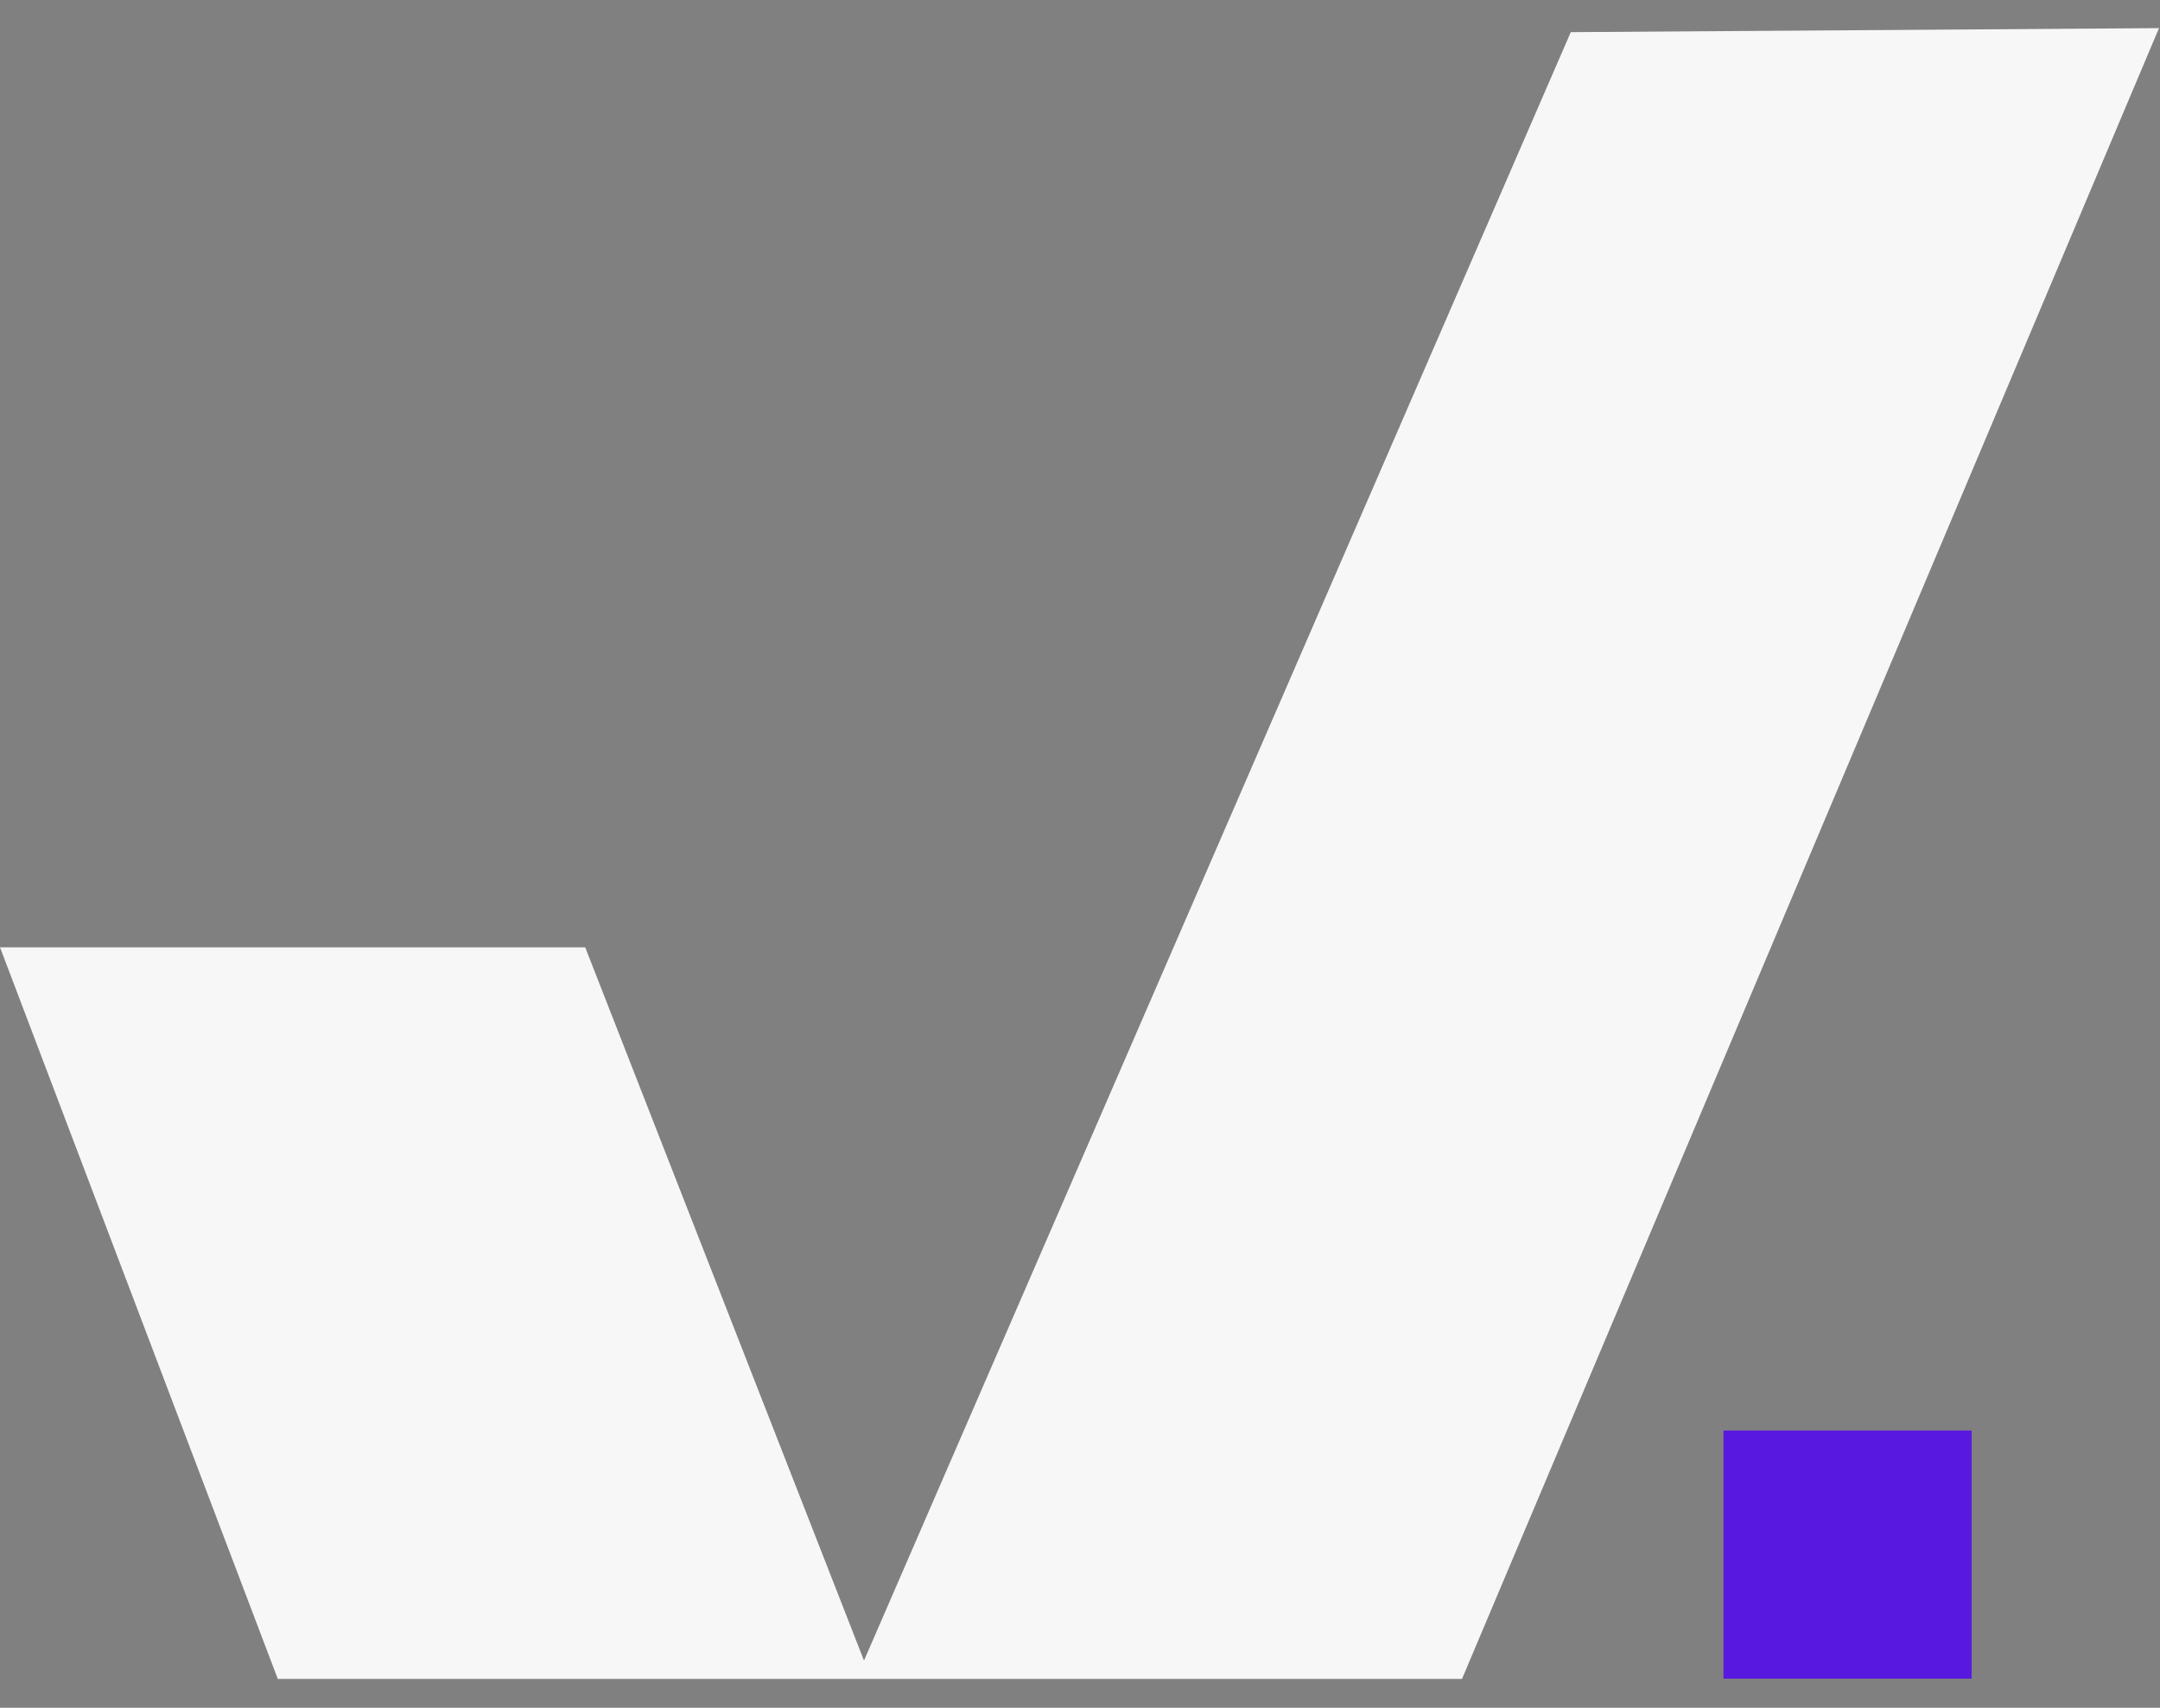 <?xml version="1.0" encoding="utf-8"?>
<!-- Generator: Adobe Illustrator 25.0.0, SVG Export Plug-In . SVG Version: 6.00 Build 0)  -->
<svg version="1.1" id="Layer_1" xmlns="http://www.w3.org/2000/svg" xmlns:xlink="http://www.w3.org/1999/xlink" x="0px" y="0px"
	 viewBox="0 0 86 68" style="enable-background:new 0 0 86 68;" xml:space="preserve">
<rect x="0" y="0" width="86" height="68" fill="#808080" stroke="none"/>
<style type="text/css">
	.st0{fill:#F7F7F7;}
	.st1{fill:#5918DF;}
</style>
<g>
	<polygon class="st0" points="0,37.72 23.3,37.72 34.4,66.12 62.54,1.28 85.96,1.12 58.21,66.85 11.06,66.85 	"/>
	<rect x="68.62" y="56.96" class="st1" width="9.88" height="9.88"/>
</g>
</svg>
